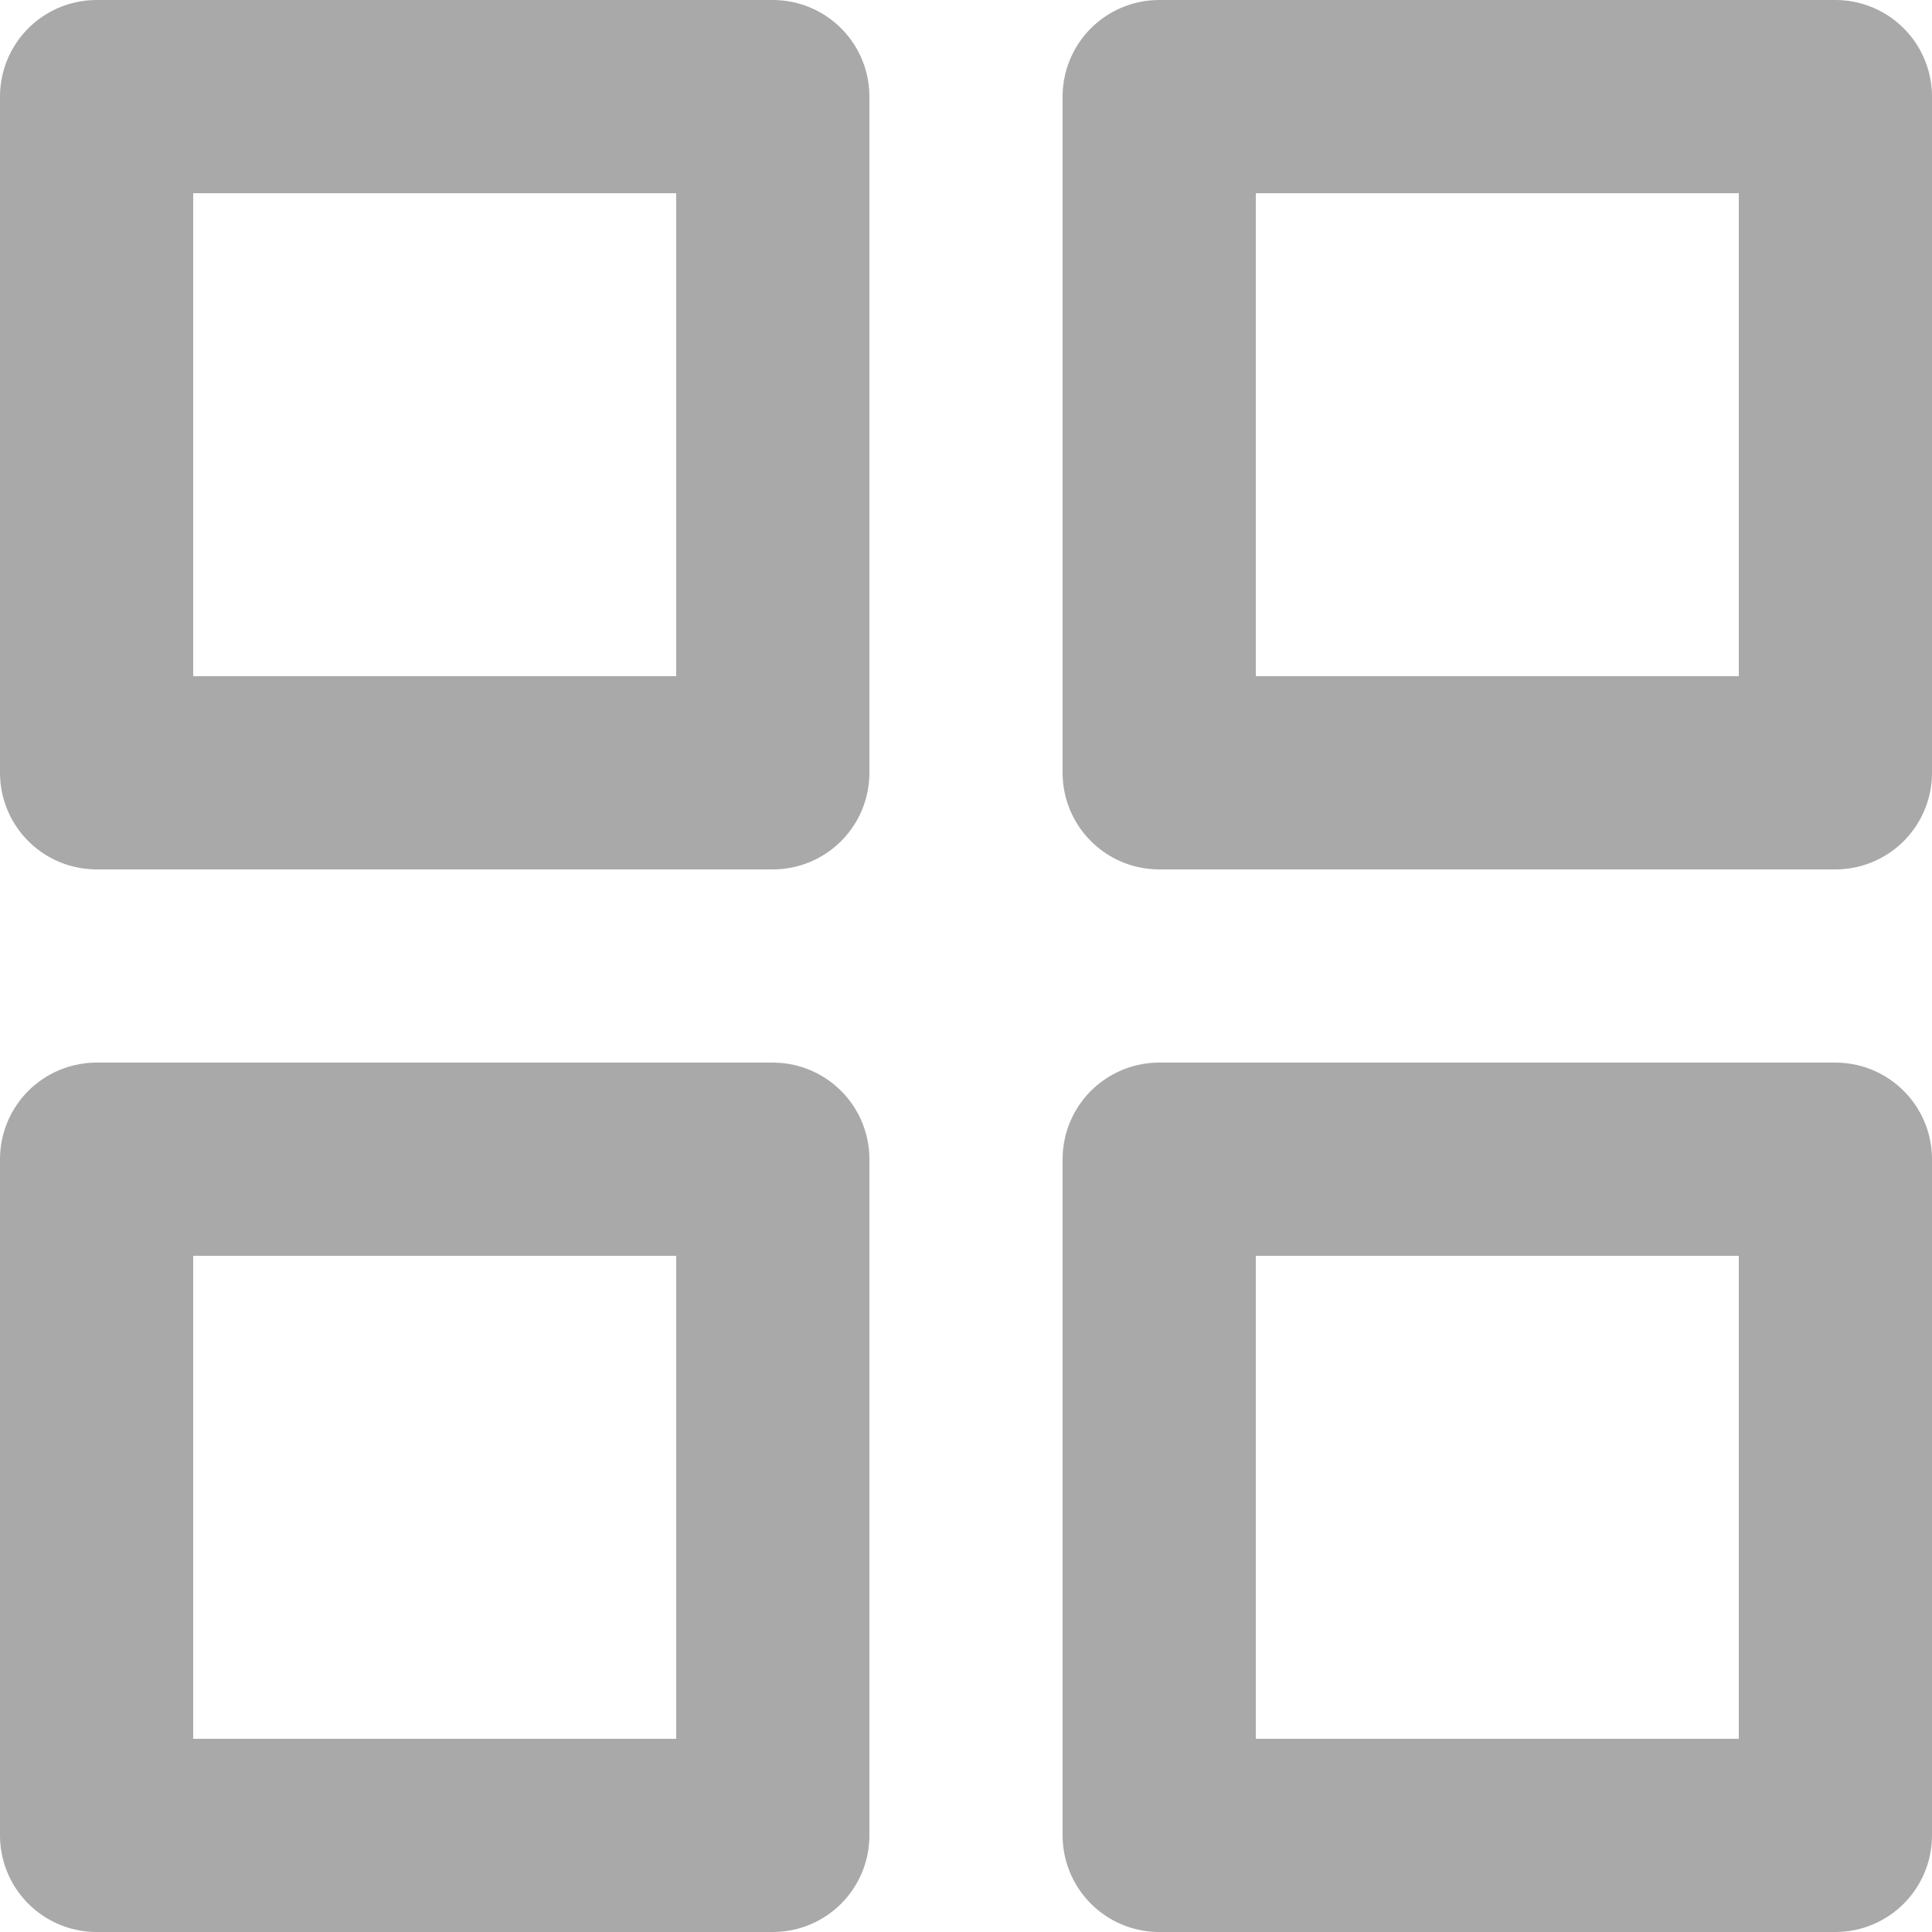 <svg width="20" height="20" viewBox="0 0 20 20" fill="none" xmlns="http://www.w3.org/2000/svg">
  <path d="M8 1H1V8H8V1Z" stroke="#A9A9A9" stroke-width="2" stroke-linecap="round" stroke-linejoin="round" />
  <path d="M19 1H12V8H19V1Z" stroke="#A9A9A9" stroke-width="2" stroke-linecap="round" stroke-linejoin="round" />
  <path
    d="M19 12H12V19H19V12Z"
    stroke="#A9A9A9"
    stroke-width="2"
    stroke-linecap="round"
    stroke-linejoin="round"
  />
  <path d="M8 12H1V19H8V12Z" stroke="#A9A9A9" stroke-width="2" stroke-linecap="round" stroke-linejoin="round" />
</svg>